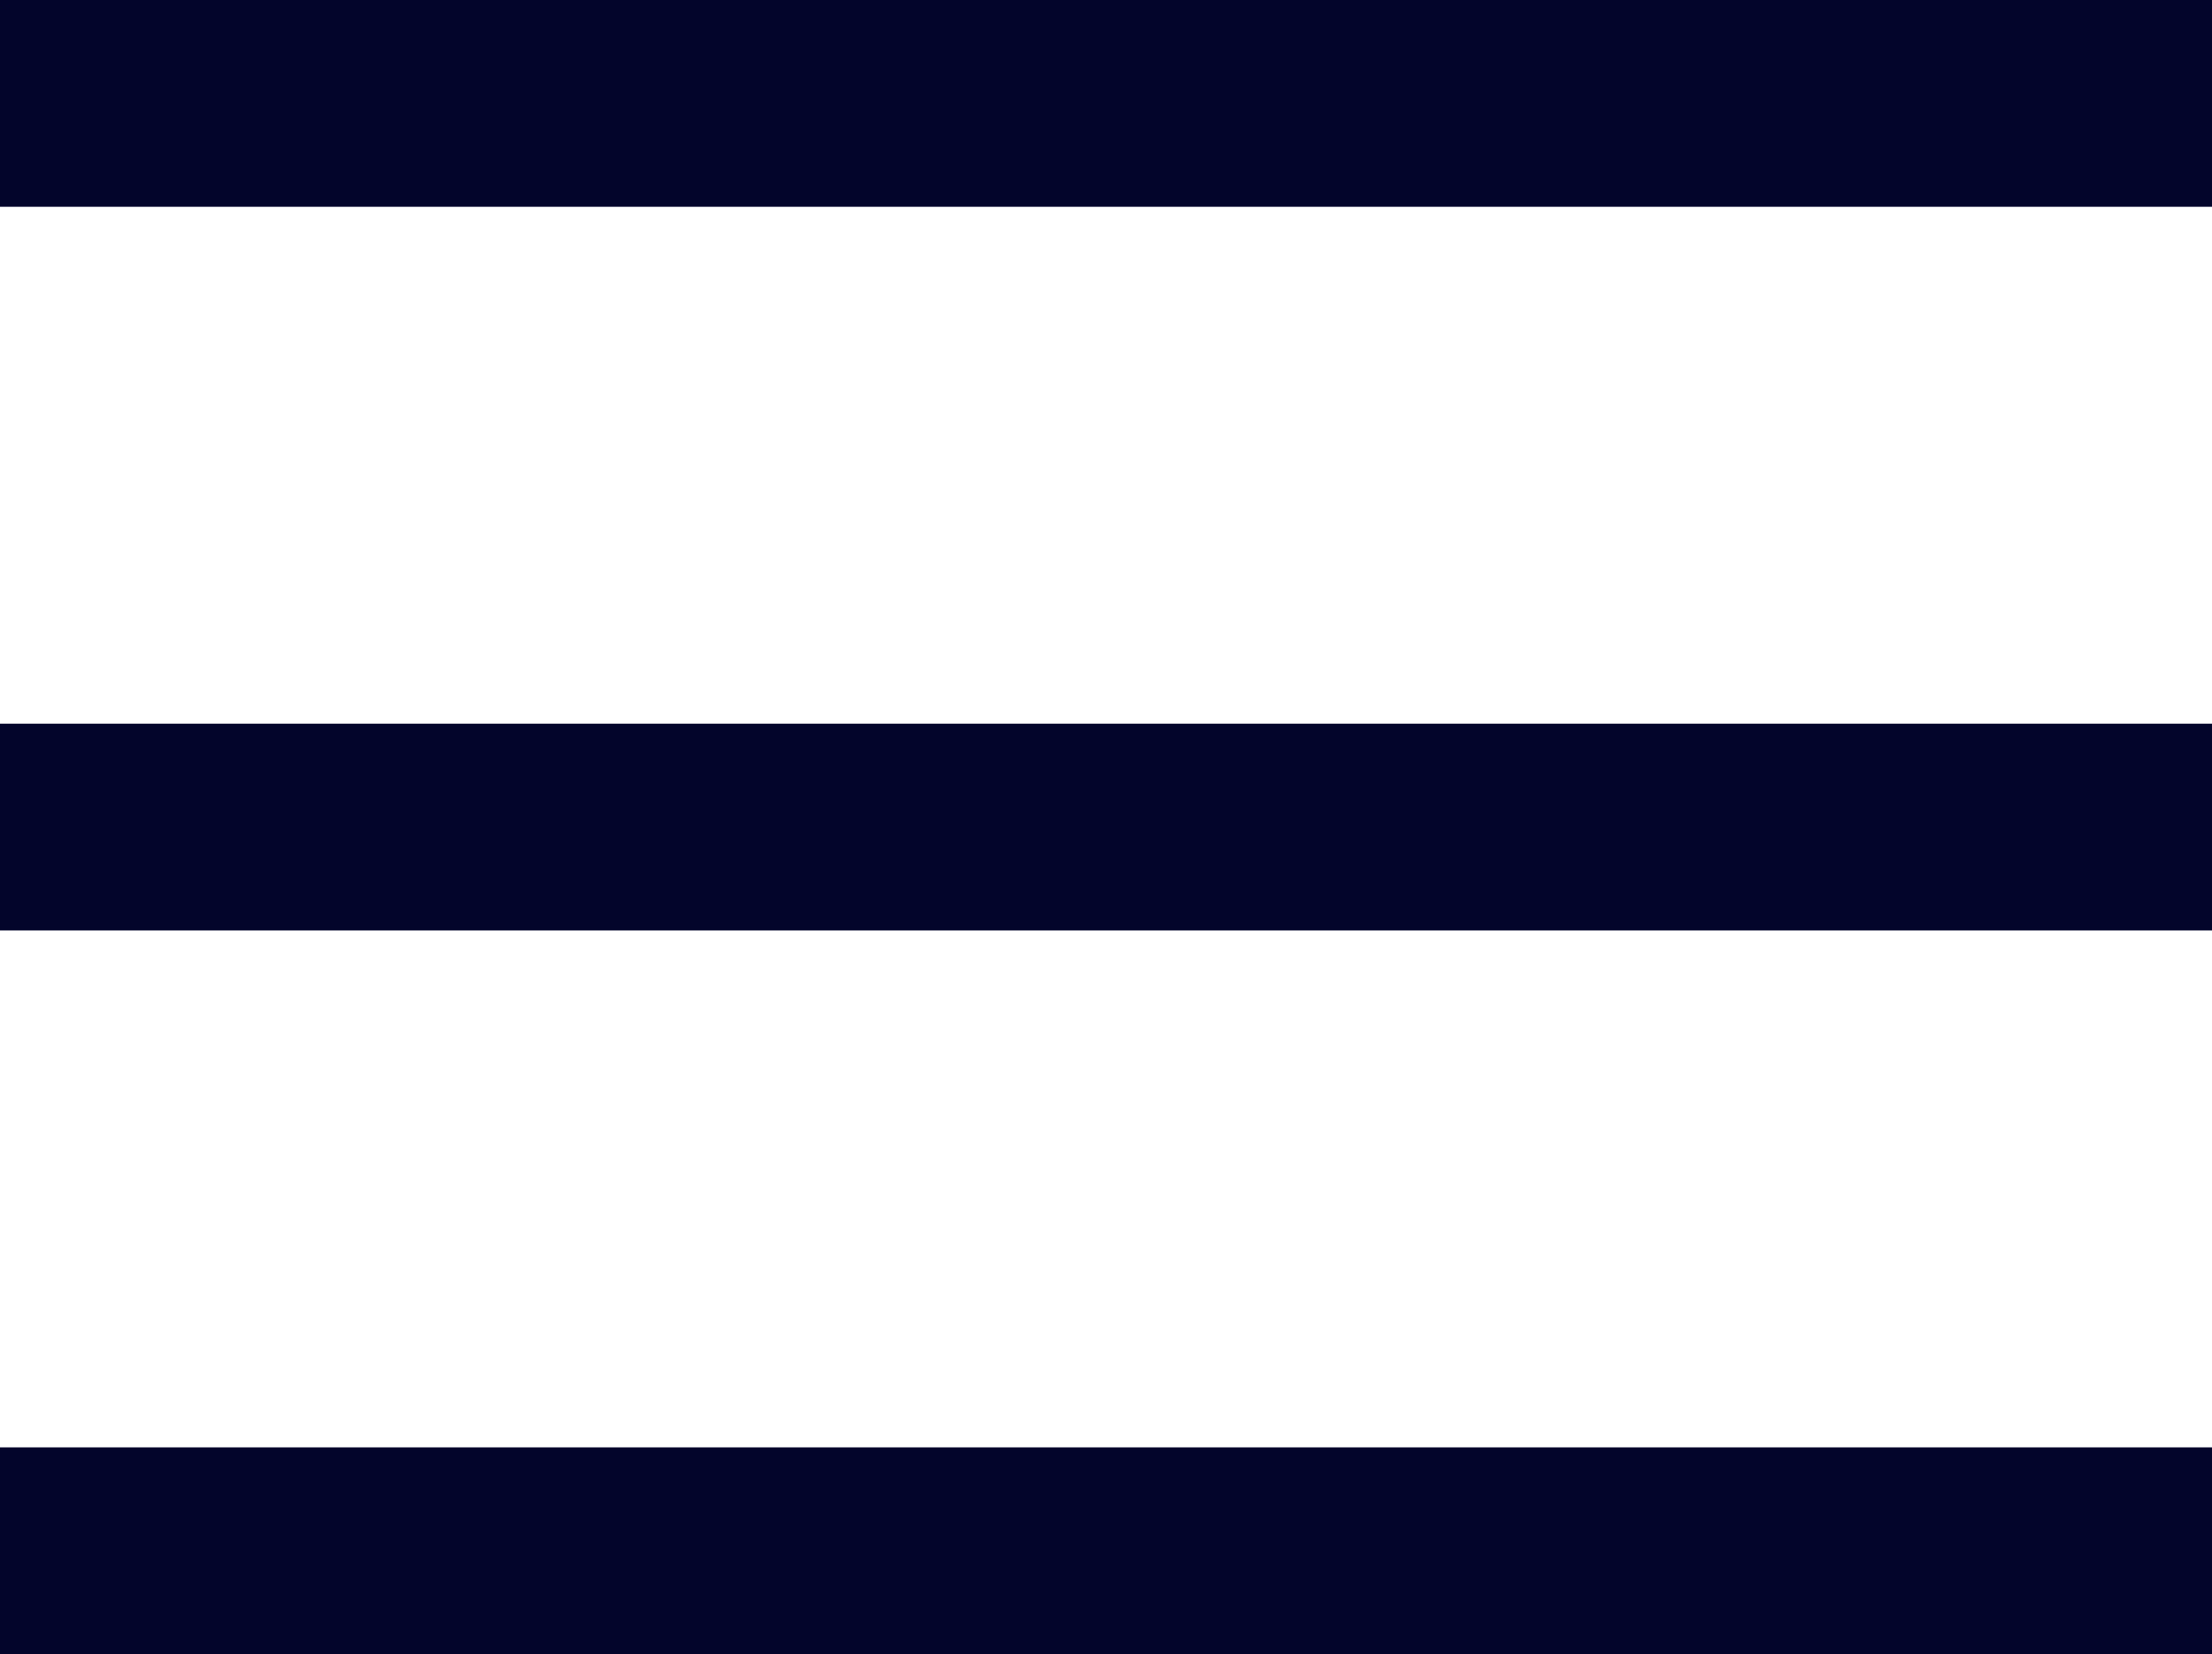 <svg id="Layer_1" data-name="Layer 1" xmlns="http://www.w3.org/2000/svg" viewBox="0 0 21.4 16"><defs><style>.cls-1{fill:#03052b;}</style></defs><title>burger</title><rect class="cls-1" width="21.4" height="2"/><rect class="cls-1" y="14" width="21.4" height="2"/><rect class="cls-1" y="7" width="21.4" height="2"/></svg>
